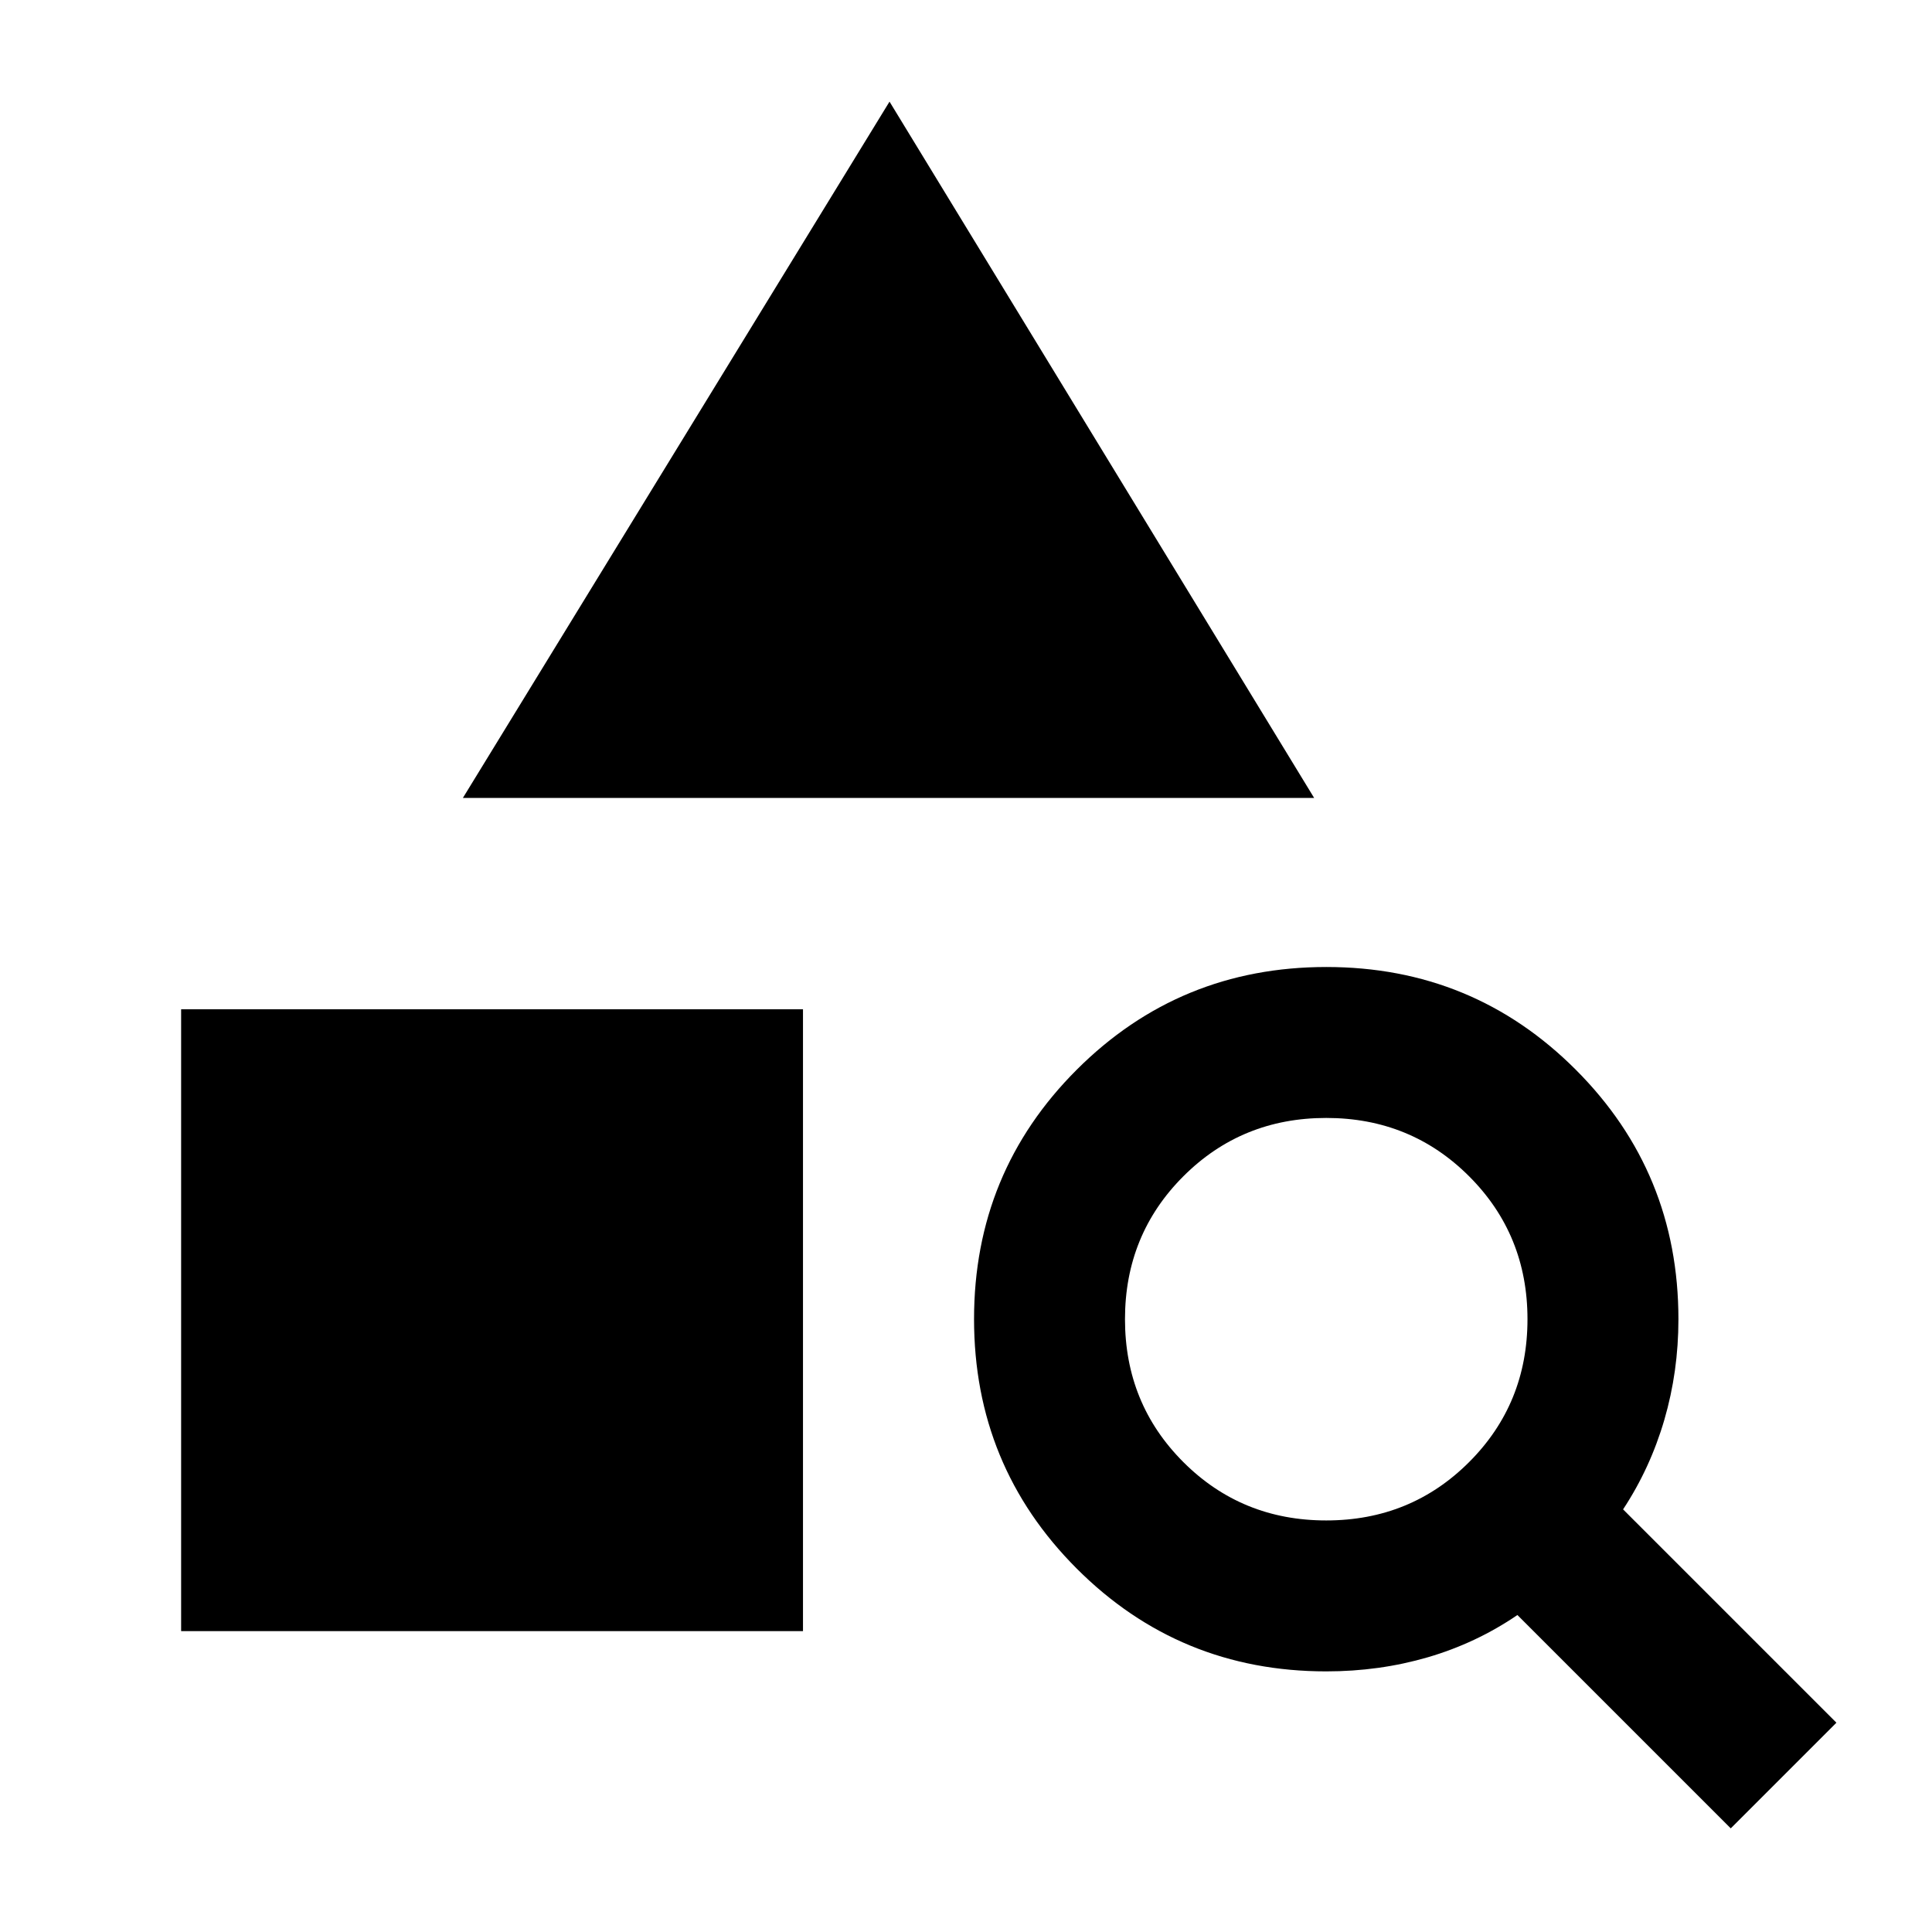 <svg xmlns="http://www.w3.org/2000/svg" height="24" viewBox="0 -960 960 960" width="24"><path d="M90-149.5v-309h309v309H90Zm140-414 212-346 211 346H230Zm630 512-106-106q-20.57 14-44.56 21-24 7-50.44 7-72.92 0-123.96-51.06-51.04-51.06-51.04-124t51.06-123.94q51.06-51 124-51T783-428.46q51 51.04 51 123.96 0 26-7 50T806.5-210l106 106L860-51.5Zm-201-153q42 0 71-29t29-71q0-42-29-71t-71-29q-42 0-71 29t-29 71q0 42 29 71t71 29Z"/></svg>